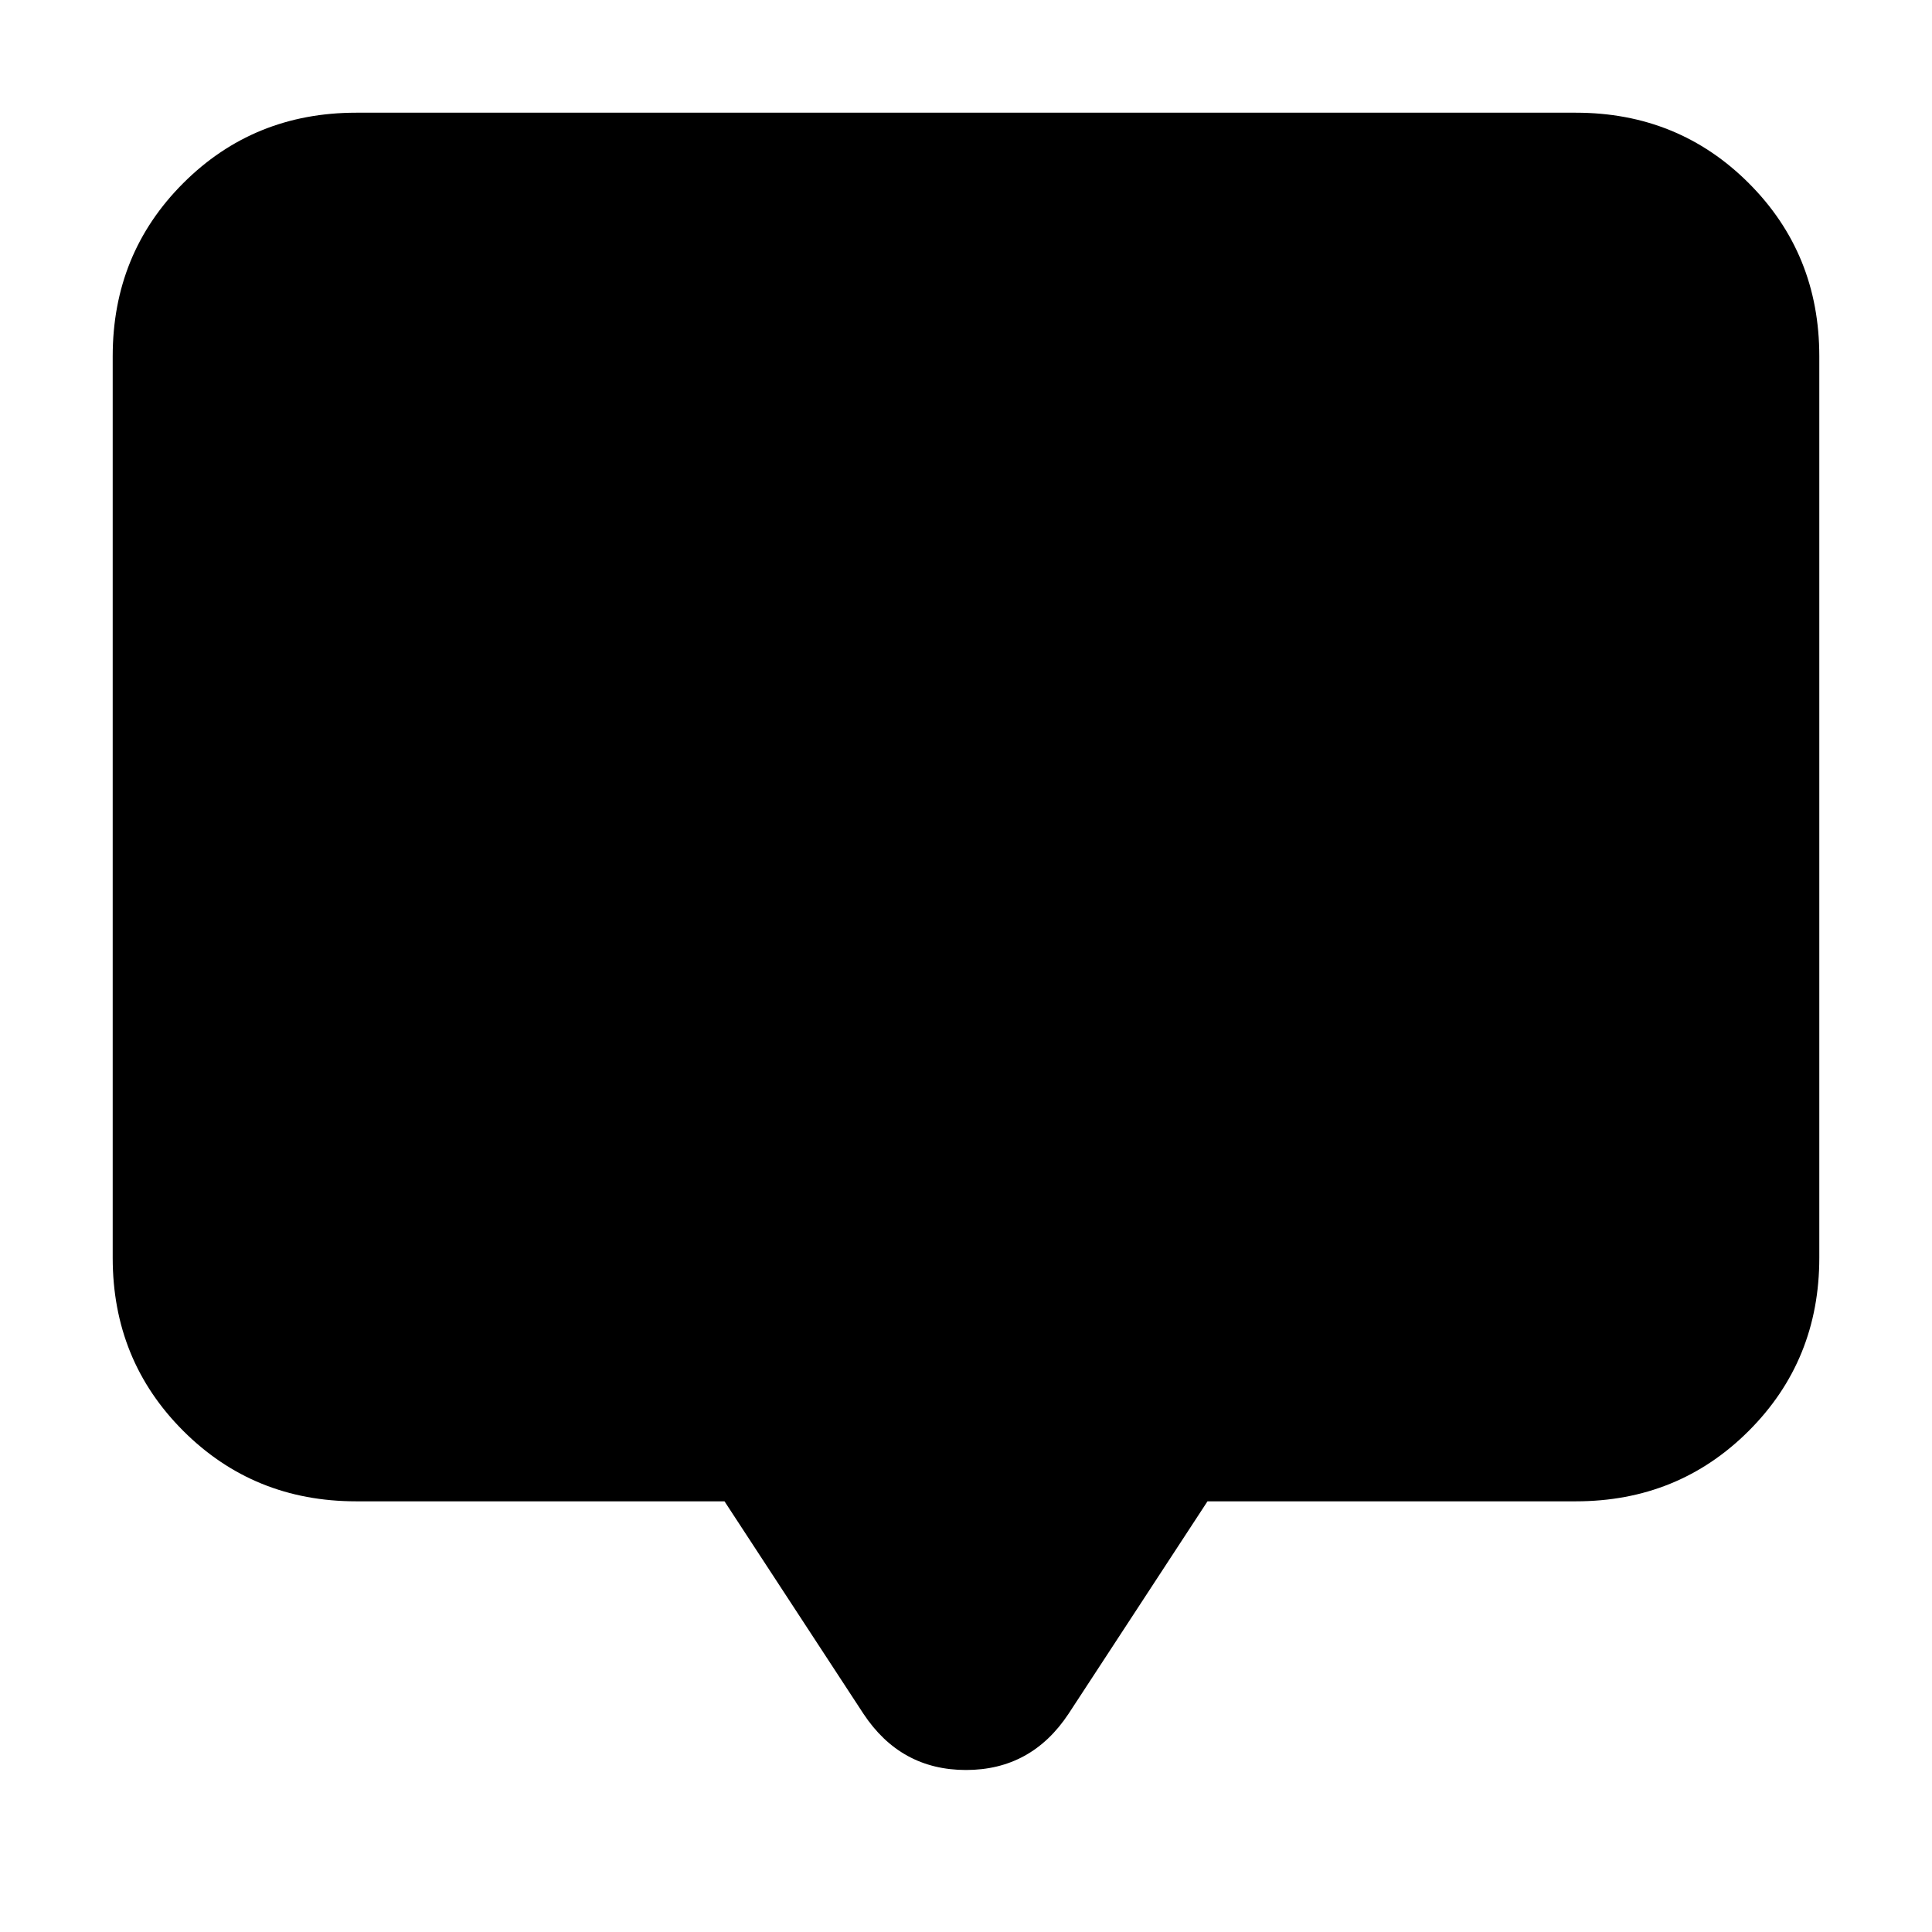 <svg xmlns="http://www.w3.org/2000/svg" height="24" viewBox="0 -960 960 960" width="24"><path d="M360-214H177q-50.94 0-85.97-35.03T56-335v-448q0-50.94 35.03-85.97T177-904h606q50.94 0 85.97 35.03T904-783v448q0 50.94-35.03 85.97T783-214H600l-69 105.5q-18.5 28-51 28t-51-28L360-214Z"/></svg>